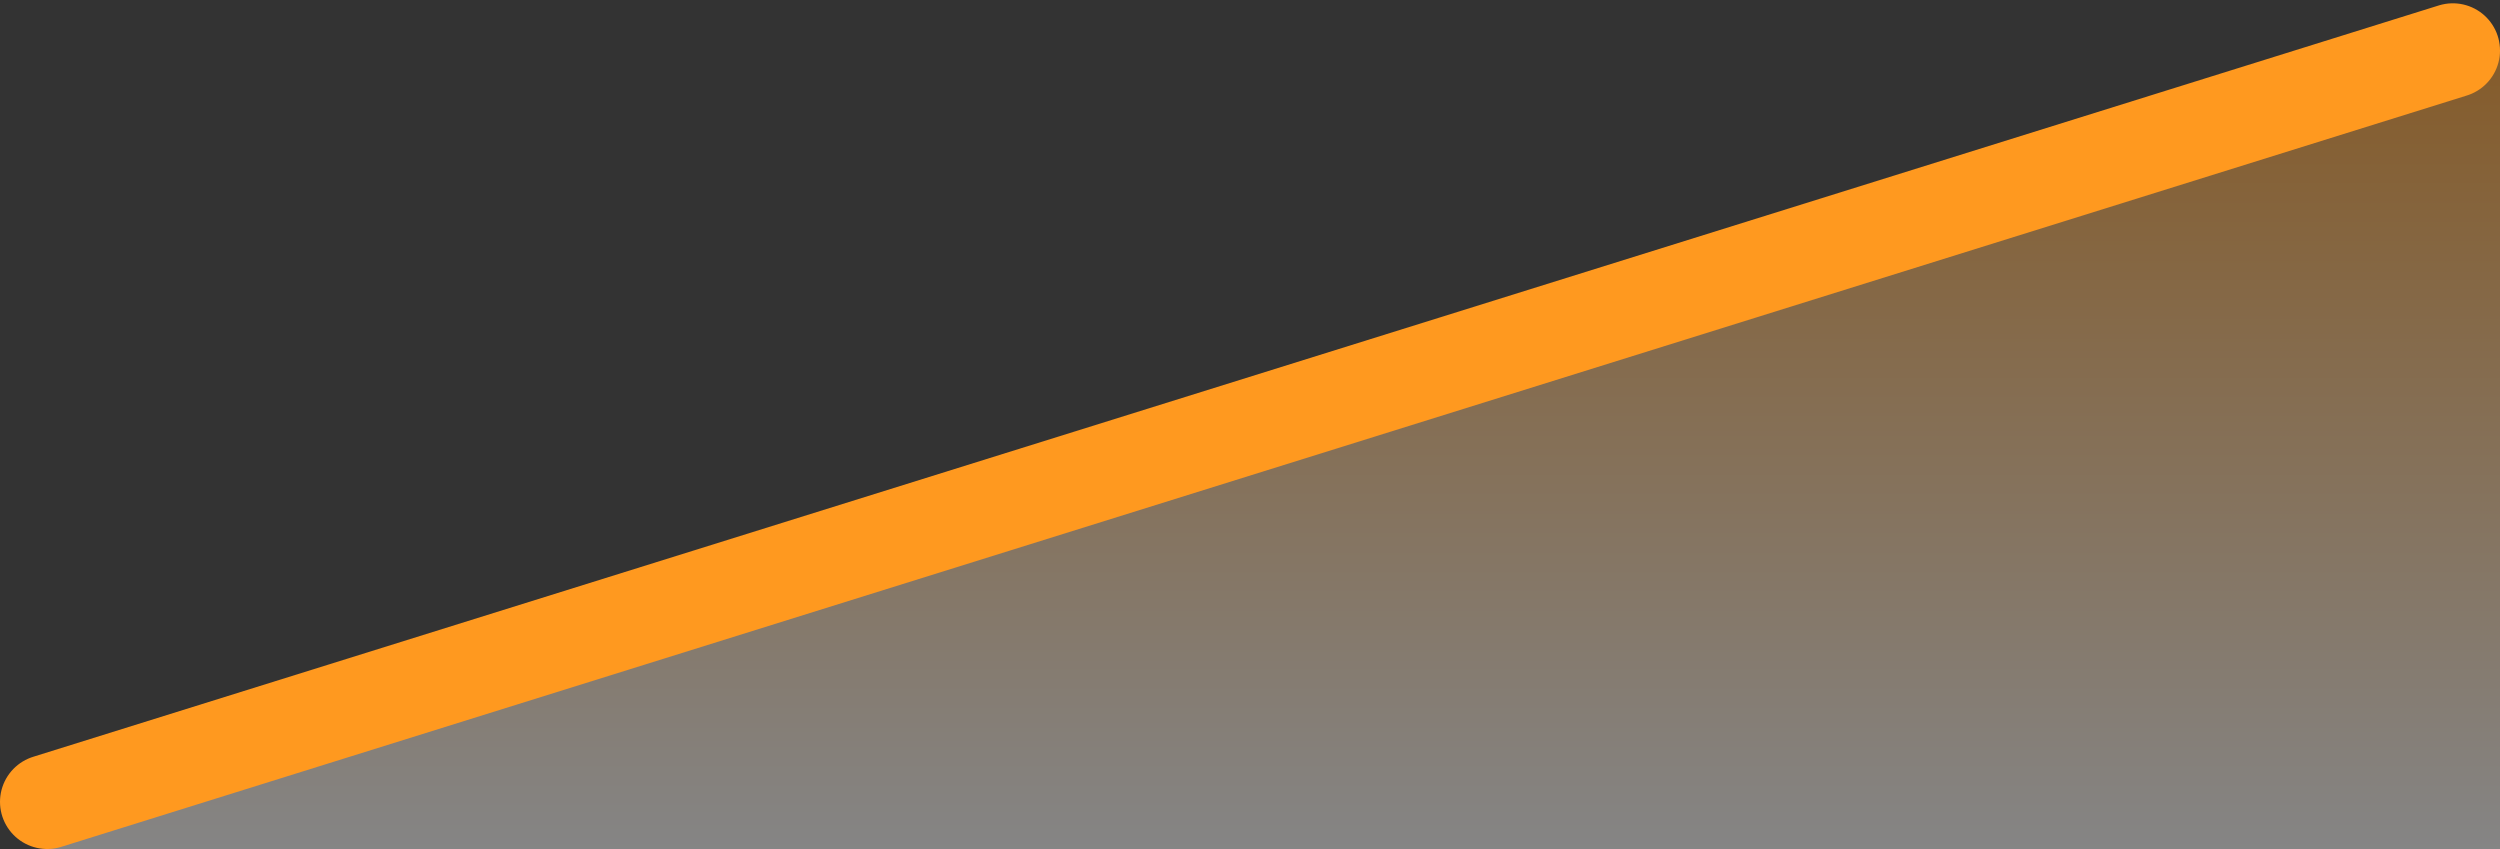 <svg xmlns="http://www.w3.org/2000/svg" width="53" height="18" viewBox="0 0 53 18">
    <rect x="0" y="0" width="53" height="18" fill="#333333" stroke="none"/>
    <defs>
        <linearGradient id="1ce1efp2ga" x1="50%" x2="50%" y1="0%" y2="100%">
            <stop offset="0%" stop-color="#FF991F"/>
            <stop offset="100%" stop-color="#FFF"/>
        </linearGradient>
    </defs>
    <g fill="none" fill-rule="evenodd">
        <g>
            <g>
                <path fill="url(#1ce1efp2ga)" d="M0 16.929L52 0 52 16.929z" opacity=".403" transform="translate(-585 -118) translate(586 119.07)"/>
                <path stroke="#FF991F" stroke-linecap="round" stroke-linejoin="round" stroke-width="2" d="M0 15.929L51 0" transform="translate(-585 -118) translate(586 119.07)"/>
            </g>
        </g>
    </g>
</svg>

